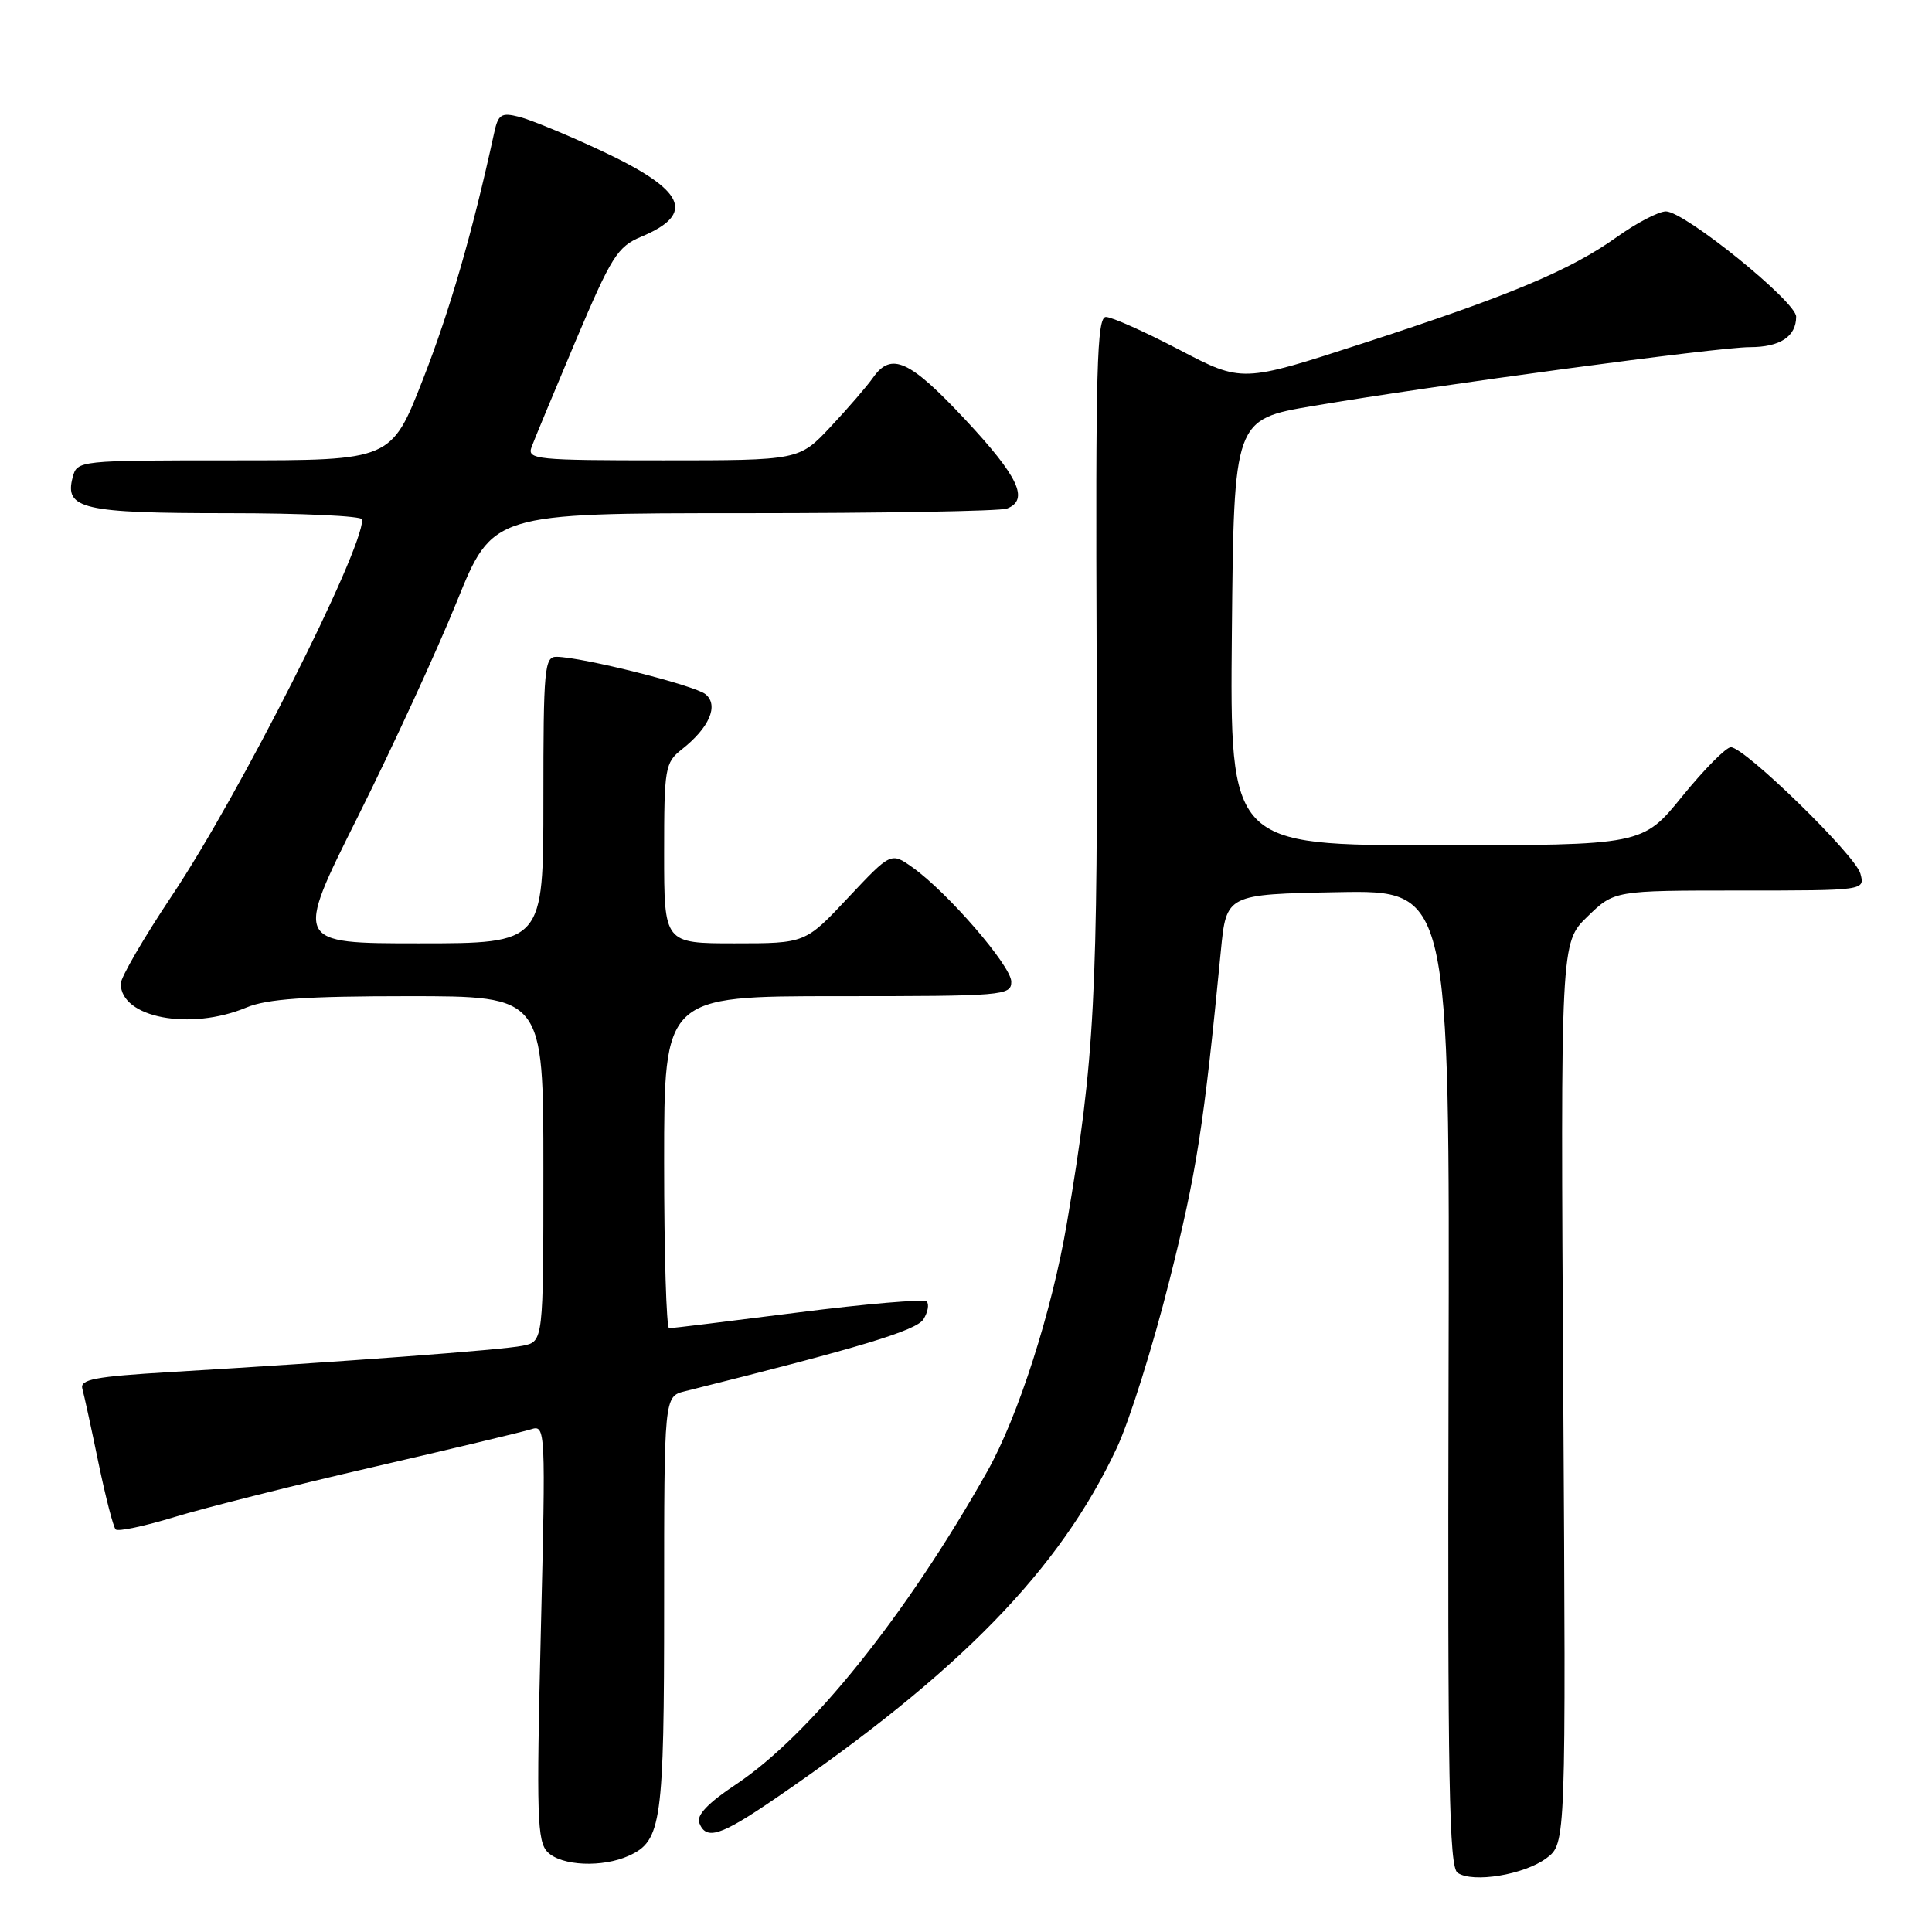 <?xml version="1.0" encoding="UTF-8" standalone="no"?>
<!DOCTYPE svg PUBLIC "-//W3C//DTD SVG 1.1//EN" "http://www.w3.org/Graphics/SVG/1.1/DTD/svg11.dtd" >
<svg xmlns="http://www.w3.org/2000/svg" xmlns:xlink="http://www.w3.org/1999/xlink" version="1.1" viewBox="0 0 256 256">
 <g >
 <path fill="currentColor"
d=" M 204.91 246.22 C 207.50 244.28 207.50 244.28 207.14 184.60 C 206.78 124.91 206.78 124.91 210.34 121.46 C 213.90 118.00 213.90 118.00 230.52 118.00 C 247.13 118.00 247.13 118.00 246.51 115.75 C 245.83 113.29 231.21 99.04 229.35 99.01 C 228.72 99.01 225.83 101.92 222.92 105.50 C 217.65 112.00 217.65 112.00 190.31 112.00 C 162.97 112.00 162.97 112.00 163.23 83.78 C 163.50 55.57 163.50 55.57 174.00 53.79 C 190.25 51.04 227.67 46.00 231.85 46.00 C 235.87 46.00 238.00 44.60 238.00 41.96 C 238.00 39.97 223.23 28.03 220.75 28.01 C 219.79 28.01 216.87 29.53 214.25 31.40 C 208.06 35.82 200.07 39.17 180.54 45.51 C 164.58 50.70 164.58 50.70 156.27 46.35 C 151.69 43.96 147.32 42.00 146.54 42.00 C 145.34 42.00 145.16 48.81 145.31 86.75 C 145.49 132.04 145.07 140.23 141.38 162.00 C 139.40 173.71 134.92 187.70 130.80 195.00 C 120.05 214.09 107.30 229.95 97.48 236.47 C 93.85 238.88 92.27 240.53 92.65 241.53 C 93.56 243.89 95.45 243.29 102.69 238.34 C 127.17 221.60 140.43 207.99 147.99 191.84 C 149.65 188.30 152.79 178.31 154.96 169.65 C 158.57 155.32 159.51 149.24 161.77 126.00 C 162.50 118.50 162.50 118.50 177.30 118.22 C 192.10 117.95 192.10 117.95 191.94 182.60 C 191.81 236.11 192.01 247.40 193.14 248.16 C 195.17 249.54 201.97 248.41 204.91 246.22 Z  M 83.34 245.89 C 87.67 243.92 88.00 241.54 88.00 212.47 C 88.00 185.04 88.00 185.04 90.75 184.35 C 114.03 178.54 121.44 176.30 122.37 174.80 C 122.95 173.86 123.14 172.81 122.79 172.46 C 122.44 172.11 114.77 172.76 105.74 173.91 C 96.71 175.06 89.03 176.00 88.66 176.00 C 88.30 176.00 88.00 166.10 88.00 154.00 C 88.00 132.00 88.00 132.00 111.00 132.00 C 133.01 132.00 134.00 131.92 134.00 130.08 C 134.00 128.01 125.58 118.26 120.92 114.94 C 118.06 112.91 118.06 112.91 112.38 118.95 C 106.71 125.00 106.71 125.00 97.35 125.00 C 88.00 125.00 88.00 125.00 88.00 113.07 C 88.00 101.76 88.12 101.05 90.34 99.30 C 93.98 96.44 95.27 93.47 93.50 92.00 C 92.08 90.82 77.22 87.08 73.75 87.03 C 72.14 87.00 72.00 88.56 72.00 106.00 C 72.00 125.00 72.00 125.00 55.51 125.00 C 39.02 125.00 39.02 125.00 47.40 108.25 C 52.00 99.04 57.91 86.21 60.52 79.75 C 65.27 68.00 65.27 68.00 98.55 68.00 C 116.86 68.00 132.55 67.73 133.42 67.39 C 136.41 66.24 134.98 63.18 127.90 55.60 C 120.53 47.71 118.10 46.60 115.69 50.03 C 114.91 51.14 112.39 54.07 110.08 56.53 C 105.89 61.00 105.89 61.00 87.84 61.00 C 71.07 61.00 69.83 60.88 70.43 59.25 C 70.78 58.29 73.42 51.95 76.28 45.16 C 81.02 33.97 81.82 32.69 84.96 31.37 C 92.26 28.32 90.81 25.18 79.66 19.97 C 75.17 17.87 70.28 15.85 68.79 15.48 C 66.41 14.88 66.01 15.14 65.47 17.65 C 62.61 30.78 59.62 41.13 56.05 50.25 C 51.85 61.00 51.85 61.00 31.04 61.00 C 10.31 61.00 10.23 61.01 9.63 63.25 C 8.51 67.44 10.96 68.00 30.19 68.00 C 39.99 68.00 48.00 68.37 48.00 68.83 C 48.00 73.12 31.71 105.33 22.80 118.65 C 19.06 124.25 16.00 129.51 16.00 130.34 C 16.00 134.87 25.21 136.61 32.65 133.50 C 35.39 132.36 40.49 132.00 54.12 132.00 C 72.00 132.00 72.00 132.00 72.00 154.88 C 72.00 177.77 72.00 177.77 69.25 178.32 C 66.51 178.88 45.38 180.45 22.50 181.81 C 12.57 182.40 10.57 182.78 10.91 184.01 C 11.14 184.83 12.10 189.23 13.04 193.80 C 13.99 198.36 15.01 202.35 15.33 202.66 C 15.64 202.97 19.18 202.22 23.20 200.99 C 27.21 199.77 39.03 196.79 49.45 194.39 C 59.87 191.98 69.28 189.73 70.36 189.39 C 72.29 188.77 72.32 189.23 71.66 216.30 C 71.07 240.64 71.17 244.03 72.57 245.42 C 74.40 247.25 79.83 247.49 83.34 245.89 Z "/>
</g>
</svg>